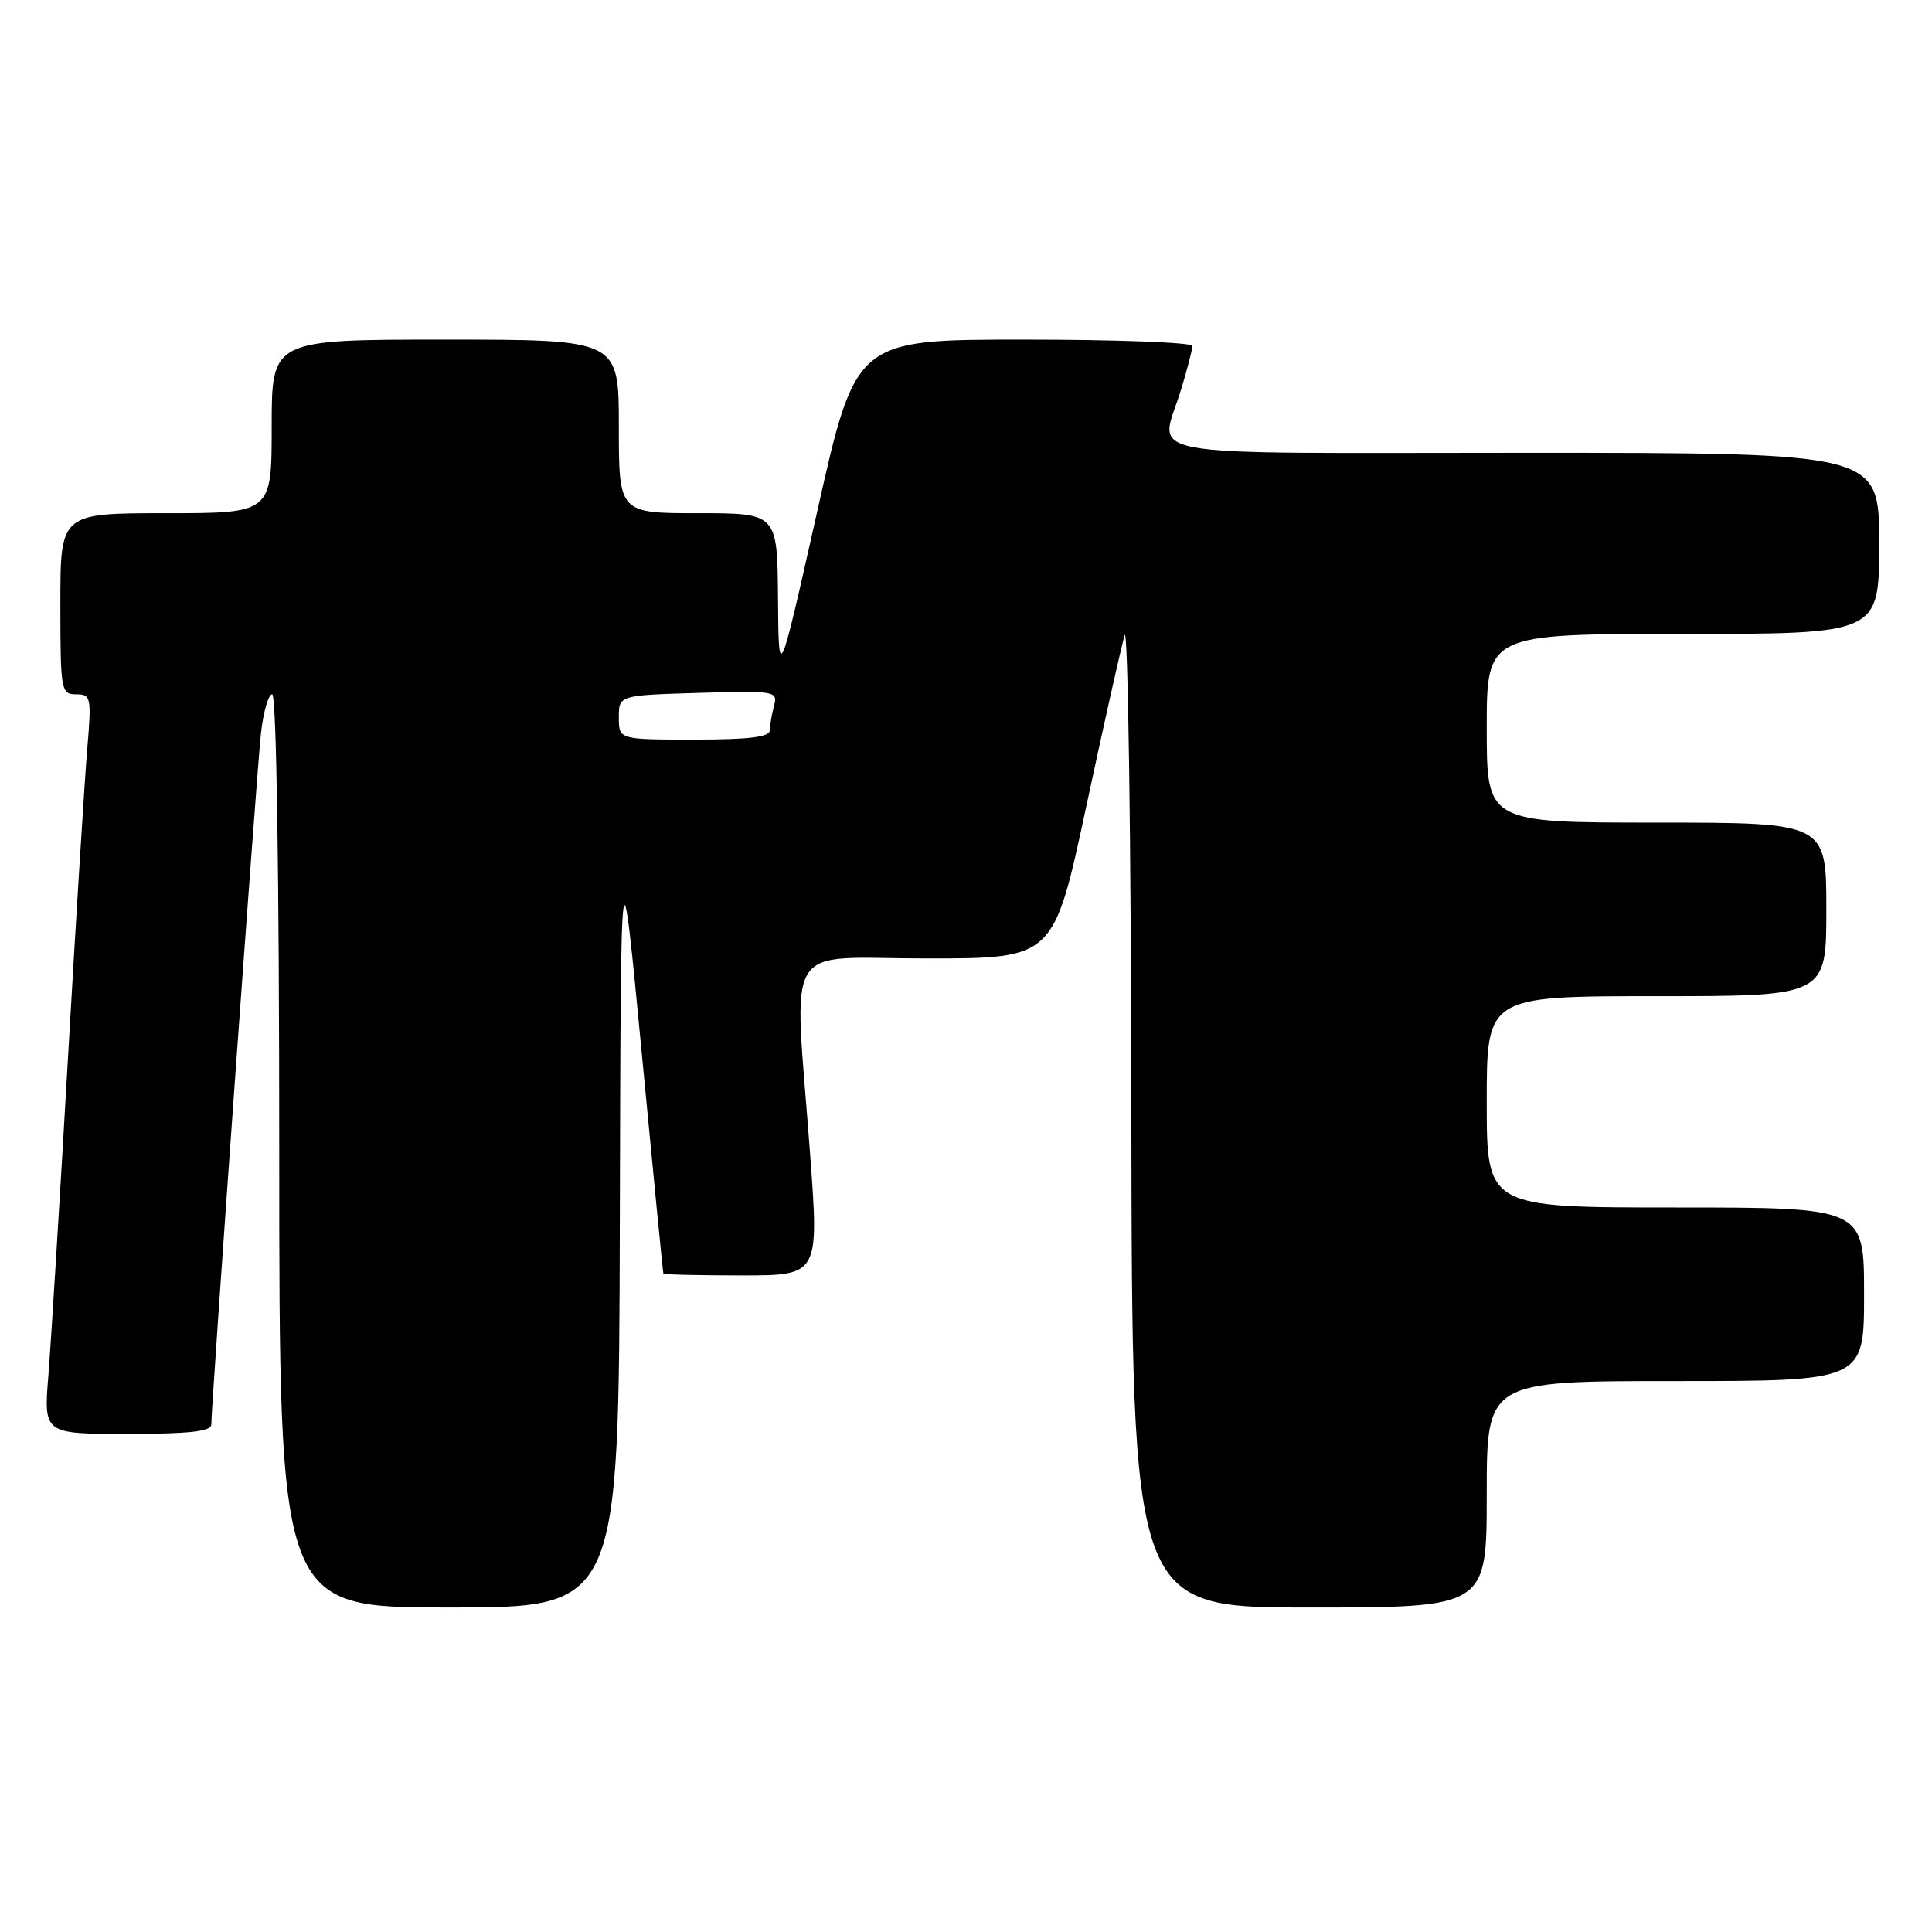 <?xml version="1.0" encoding="UTF-8" standalone="no"?>
<!DOCTYPE svg PUBLIC "-//W3C//DTD SVG 1.1//EN" "http://www.w3.org/Graphics/SVG/1.1/DTD/svg11.dtd" >
<svg xmlns="http://www.w3.org/2000/svg" xmlns:xlink="http://www.w3.org/1999/xlink" version="1.1" viewBox="0 0 256 256">
 <g >
 <path fill="currentColor"
d=" M 82.13 161.75 C 82.26 110.50 82.26 110.50 85.03 139.50 C 86.55 155.45 87.84 168.61 87.90 168.75 C 87.95 168.89 92.62 169.00 98.27 169.00 C 108.54 169.00 108.54 169.00 107.33 152.75 C 105.20 124.03 103.41 127.00 122.81 127.00 C 139.62 127.00 139.62 127.00 143.92 106.93 C 146.28 95.89 148.58 85.65 149.02 84.18 C 149.46 82.71 149.87 111.09 149.91 147.25 C 150.00 213.00 150.00 213.00 173.50 213.00 C 197.00 213.00 197.00 213.00 197.00 198.00 C 197.00 183.00 197.00 183.00 222.00 183.00 C 247.00 183.00 247.00 183.00 247.00 171.50 C 247.00 160.00 247.00 160.00 222.00 160.00 C 197.00 160.00 197.00 160.00 197.00 146.00 C 197.00 132.00 197.00 132.00 219.50 132.00 C 242.00 132.00 242.00 132.00 242.00 120.50 C 242.00 109.00 242.00 109.00 219.50 109.00 C 197.00 109.00 197.00 109.00 197.00 96.50 C 197.00 84.00 197.00 84.00 223.00 84.00 C 249.00 84.00 249.00 84.00 249.00 72.00 C 249.00 60.00 249.00 60.00 202.00 60.00 C 148.88 60.00 153.69 60.89 156.51 51.59 C 157.33 48.89 158.00 46.30 158.00 45.84 C 158.00 45.38 147.96 45.00 135.70 45.00 C 113.39 45.00 113.39 45.00 108.29 67.75 C 103.18 90.50 103.18 90.50 103.09 79.25 C 103.00 68.00 103.00 68.00 92.50 68.00 C 82.00 68.00 82.00 68.00 82.00 56.50 C 82.00 45.00 82.00 45.00 59.00 45.00 C 36.00 45.00 36.00 45.00 36.00 56.50 C 36.00 68.00 36.00 68.00 22.00 68.00 C 8.00 68.00 8.00 68.00 8.00 80.00 C 8.00 91.50 8.09 92.00 10.09 92.00 C 12.06 92.00 12.14 92.37 11.56 99.25 C 11.22 103.24 10.06 121.80 8.99 140.50 C 7.91 159.20 6.75 177.99 6.41 182.25 C 5.79 190.00 5.79 190.00 16.90 190.00 C 25.08 190.00 28.00 189.67 28.00 188.76 C 28.00 186.10 34.02 102.21 34.57 97.25 C 34.88 94.36 35.56 92.00 36.07 92.00 C 36.63 92.00 37.00 115.96 37.00 152.50 C 37.00 213.00 37.00 213.00 59.50 213.00 C 82.00 213.00 82.00 213.00 82.13 161.75 Z  M 82.00 95.06 C 82.00 92.13 82.00 92.13 92.55 91.81 C 102.69 91.51 103.09 91.58 102.57 93.50 C 102.27 94.60 102.02 96.06 102.01 96.75 C 102.00 97.67 99.33 98.00 92.00 98.00 C 82.00 98.00 82.00 98.00 82.00 95.06 Z "/>
</g>
</svg>
